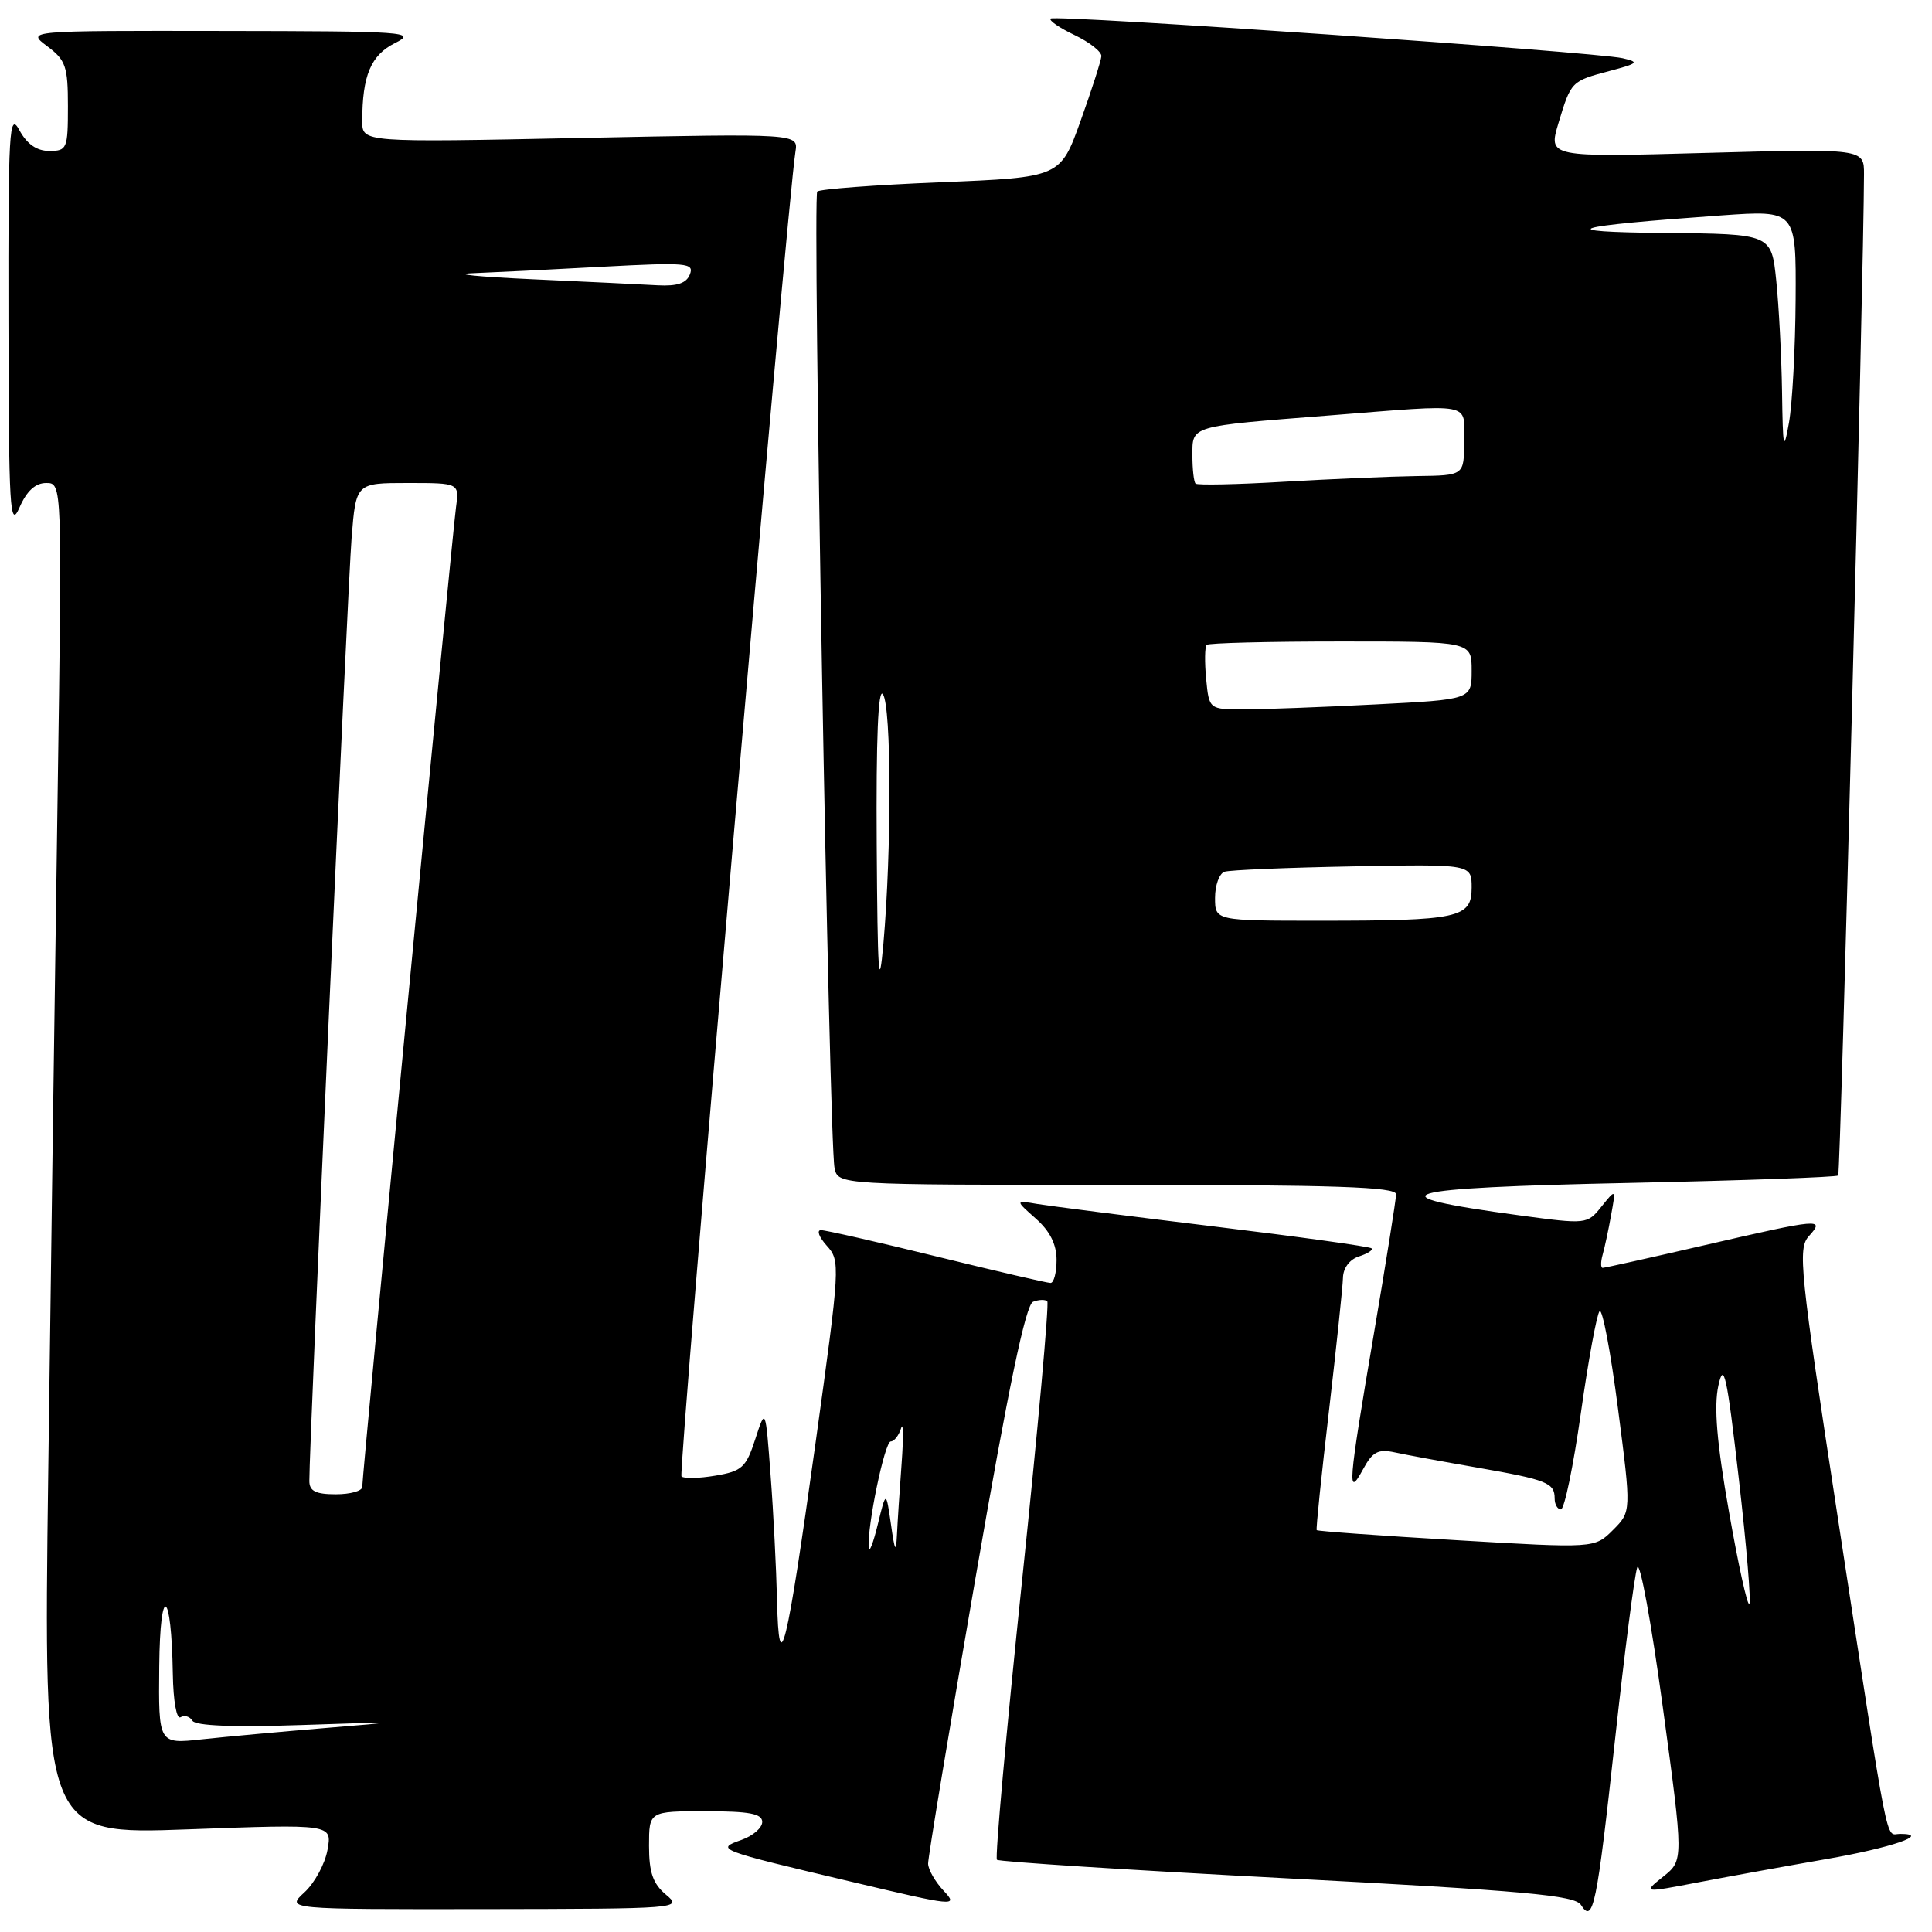 <?xml version="1.0" encoding="UTF-8" standalone="no"?>
<!DOCTYPE svg PUBLIC "-//W3C//DTD SVG 1.1//EN" "http://www.w3.org/Graphics/SVG/1.1/DTD/svg11.dtd" >
<svg xmlns="http://www.w3.org/2000/svg" xmlns:xlink="http://www.w3.org/1999/xlink" version="1.1" viewBox="0 0 256 256">
 <g >
 <path fill="currentColor"
d=" M 214.00 230.50 C 215.26 218.95 216.58 208.69 216.94 207.70 C 217.29 206.72 218.82 215.04 220.33 226.20 C 223.09 246.50 223.09 246.50 220.39 248.66 C 217.68 250.83 217.68 250.83 225.09 249.41 C 229.17 248.63 236.78 247.25 242.00 246.34 C 250.61 244.85 255.99 243.00 251.75 243.00 C 249.79 243.00 250.48 246.52 243.51 201.04 C 238.48 168.22 238.19 165.44 239.69 163.79 C 241.86 161.39 241.22 161.45 225.84 165.00 C 218.70 166.65 212.63 168.00 212.36 168.00 C 212.09 168.00 212.09 167.21 212.36 166.25 C 212.63 165.29 213.14 162.93 213.48 161.00 C 214.12 157.50 214.12 157.50 212.21 159.87 C 210.32 162.23 210.24 162.24 201.40 161.05 C 181.41 158.35 184.63 157.40 216.09 156.74 C 230.98 156.42 243.35 155.98 243.57 155.76 C 243.89 155.44 246.96 36.27 246.99 23.10 C 247.00 19.69 247.00 19.69 226.07 20.26 C 205.15 20.84 205.15 20.84 206.50 16.32 C 208.18 10.76 208.19 10.75 213.32 9.39 C 217.08 8.39 217.25 8.23 215.00 7.71 C 211.39 6.88 139.75 1.91 139.21 2.46 C 138.96 2.71 140.38 3.69 142.38 4.64 C 144.37 5.59 145.97 6.85 145.94 7.44 C 145.90 8.02 144.67 11.88 143.19 16.00 C 140.50 23.50 140.50 23.50 124.69 24.15 C 115.99 24.50 108.61 25.06 108.29 25.38 C 107.64 26.03 109.86 151.17 110.58 154.75 C 111.04 157.00 111.04 157.00 148.02 157.00 C 176.94 157.00 185.00 157.27 184.99 158.25 C 184.98 158.94 183.64 167.38 182.00 177.00 C 178.62 196.89 178.48 198.60 180.61 194.69 C 181.86 192.37 182.60 191.97 184.82 192.45 C 186.29 192.77 191.23 193.68 195.78 194.47 C 204.99 196.08 206.00 196.48 206.00 198.56 C 206.00 199.35 206.38 200.00 206.83 200.00 C 207.29 200.00 208.48 194.26 209.47 187.25 C 210.46 180.24 211.58 174.16 211.95 173.74 C 212.32 173.32 213.42 179.12 214.39 186.64 C 216.16 200.30 216.16 200.30 213.73 202.73 C 211.30 205.16 211.30 205.16 192.98 204.08 C 182.91 203.49 174.58 202.89 174.47 202.75 C 174.36 202.61 175.09 195.53 176.09 187.00 C 177.08 178.47 177.92 170.52 177.95 169.32 C 177.98 168.01 178.84 166.87 180.08 166.48 C 181.22 166.11 181.97 165.63 181.74 165.41 C 181.52 165.18 172.15 163.88 160.92 162.52 C 149.69 161.16 139.15 159.81 137.50 159.54 C 134.50 159.03 134.50 159.03 137.25 161.47 C 139.12 163.12 140.00 164.88 140.00 166.95 C 140.00 168.63 139.64 170.00 139.20 170.00 C 138.76 170.00 131.98 168.43 124.14 166.50 C 116.30 164.57 109.39 163.00 108.79 163.00 C 108.18 163.00 108.53 163.92 109.55 165.06 C 111.37 167.06 111.33 167.67 108.05 191.31 C 104.22 218.83 103.21 222.97 102.96 212.00 C 102.86 207.88 102.49 200.45 102.11 195.50 C 101.44 186.50 101.44 186.50 100.08 190.69 C 98.86 194.45 98.32 194.94 94.79 195.53 C 92.63 195.90 90.61 195.94 90.30 195.63 C 89.83 195.16 104.27 27.22 105.40 20.10 C 105.78 17.69 105.78 17.69 76.89 18.28 C 48.00 18.87 48.00 18.87 48.00 16.06 C 48.00 10.01 49.14 7.30 52.35 5.70 C 55.30 4.23 53.82 4.13 29.50 4.10 C 3.50 4.06 3.50 4.06 6.25 6.12 C 8.71 7.95 9.00 8.79 9.00 14.08 C 9.00 19.71 8.88 20.00 6.53 20.00 C 4.87 20.00 3.58 19.10 2.57 17.25 C 1.22 14.76 1.08 17.13 1.12 42.50 C 1.16 67.58 1.31 70.16 2.58 67.25 C 3.54 65.05 4.69 64.00 6.12 64.00 C 8.24 64.00 8.24 64.00 7.63 105.75 C 7.29 128.71 6.73 169.01 6.39 195.30 C 5.76 243.10 5.76 243.10 24.89 242.40 C 44.01 241.70 44.01 241.70 43.40 245.10 C 43.07 246.97 41.69 249.51 40.34 250.75 C 37.89 253.00 37.89 253.00 64.19 252.97 C 90.06 252.93 90.46 252.90 88.25 251.06 C 86.52 249.61 86.00 248.13 86.00 244.59 C 86.00 240.00 86.00 240.00 93.50 240.00 C 99.30 240.00 101.00 240.32 101.00 241.42 C 101.00 242.20 99.76 243.27 98.25 243.80 C 94.75 245.03 94.99 245.13 112.80 249.34 C 126.57 252.61 127.02 252.65 125.05 250.55 C 123.92 249.35 122.99 247.73 122.98 246.94 C 122.97 246.15 125.78 229.19 129.23 209.26 C 133.65 183.68 135.91 172.87 136.89 172.49 C 137.66 172.19 138.50 172.17 138.77 172.43 C 139.03 172.70 137.53 189.35 135.43 209.43 C 133.33 229.52 131.83 246.17 132.10 246.43 C 132.36 246.69 149.66 247.80 170.54 248.89 C 202.05 250.54 208.67 251.14 209.48 252.41 C 211.10 254.96 211.58 252.67 214.00 230.50 Z  M 21.10 220.80 C 21.21 209.66 22.72 210.51 22.90 221.81 C 22.96 225.42 23.40 227.87 23.93 227.54 C 24.44 227.23 25.15 227.43 25.50 228.01 C 25.92 228.68 30.96 228.88 39.82 228.58 C 53.36 228.12 53.40 228.13 43.00 228.98 C 37.22 229.46 29.91 230.13 26.75 230.47 C 21.00 231.10 21.00 231.10 21.10 220.80 Z  M 229.09 200.26 C 227.48 191.13 227.09 186.40 227.69 183.62 C 228.41 180.31 228.81 182.10 230.40 195.91 C 231.42 204.80 232.05 212.29 231.79 212.54 C 231.53 212.80 230.32 207.27 229.09 200.26 Z  M 115.11 205.08 C 114.89 202.25 117.23 191.00 118.03 191.00 C 118.48 191.00 119.10 190.21 119.40 189.25 C 119.69 188.29 119.73 190.38 119.47 193.90 C 119.21 197.41 118.93 201.69 118.85 203.40 C 118.73 205.84 118.56 205.54 118.06 202.00 C 117.41 197.50 117.41 197.50 116.31 202.00 C 115.71 204.47 115.17 205.86 115.11 205.08 Z  M 40.99 196.25 C 40.96 191.73 46.07 77.63 46.59 71.25 C 47.17 64.00 47.17 64.00 54.02 64.00 C 60.87 64.00 60.87 64.00 60.42 67.25 C 59.93 70.76 48.00 195.40 48.00 197.02 C 48.00 197.56 46.42 198.00 44.50 198.00 C 41.84 198.00 41.00 197.58 40.99 196.25 Z  M 116.17 112.00 C 116.08 97.80 116.36 91.01 117.00 92.00 C 118.12 93.73 118.15 112.54 117.06 125.00 C 116.46 131.76 116.28 129.11 116.17 112.00 Z  M 161.00 118.97 C 161.00 117.30 161.56 115.75 162.25 115.51 C 162.94 115.28 170.59 114.96 179.25 114.80 C 195.00 114.50 195.00 114.50 195.00 117.62 C 195.00 121.64 193.33 122.00 174.88 122.00 C 161.00 122.00 161.00 122.00 161.00 118.97 Z  M 159.82 89.95 C 159.61 87.72 159.64 85.69 159.89 85.45 C 160.13 85.20 168.13 85.00 177.67 85.00 C 195.00 85.00 195.00 85.00 195.00 88.85 C 195.00 92.69 195.00 92.69 182.25 93.34 C 175.24 93.70 167.41 93.99 164.86 94.00 C 160.21 94.00 160.21 94.00 159.82 89.95 Z  M 158.42 64.08 C 158.19 63.85 158.00 62.18 158.00 60.35 C 158.00 56.37 157.55 56.51 176.00 55.06 C 195.56 53.52 194.00 53.22 194.00 58.50 C 194.00 63.00 194.00 63.00 187.75 63.08 C 184.31 63.13 176.40 63.47 170.17 63.83 C 163.93 64.20 158.64 64.31 158.42 64.08 Z  M 236.13 51.90 C 236.06 47.16 235.71 40.53 235.36 37.15 C 234.72 31.00 234.72 31.00 220.61 30.87 C 205.40 30.73 207.81 29.98 228.10 28.54 C 238.00 27.84 238.00 27.84 237.93 39.67 C 237.89 46.18 237.49 53.52 237.05 56.00 C 236.34 59.98 236.24 59.50 236.13 51.90 Z  M 70.50 37.00 C 63.35 36.67 59.79 36.32 62.59 36.20 C 65.39 36.09 73.17 35.71 79.87 35.34 C 90.96 34.75 92.00 34.84 91.42 36.34 C 90.97 37.53 89.74 37.94 87.14 37.80 C 85.14 37.68 77.65 37.33 70.50 37.00 Z "/>
</g>
</svg>